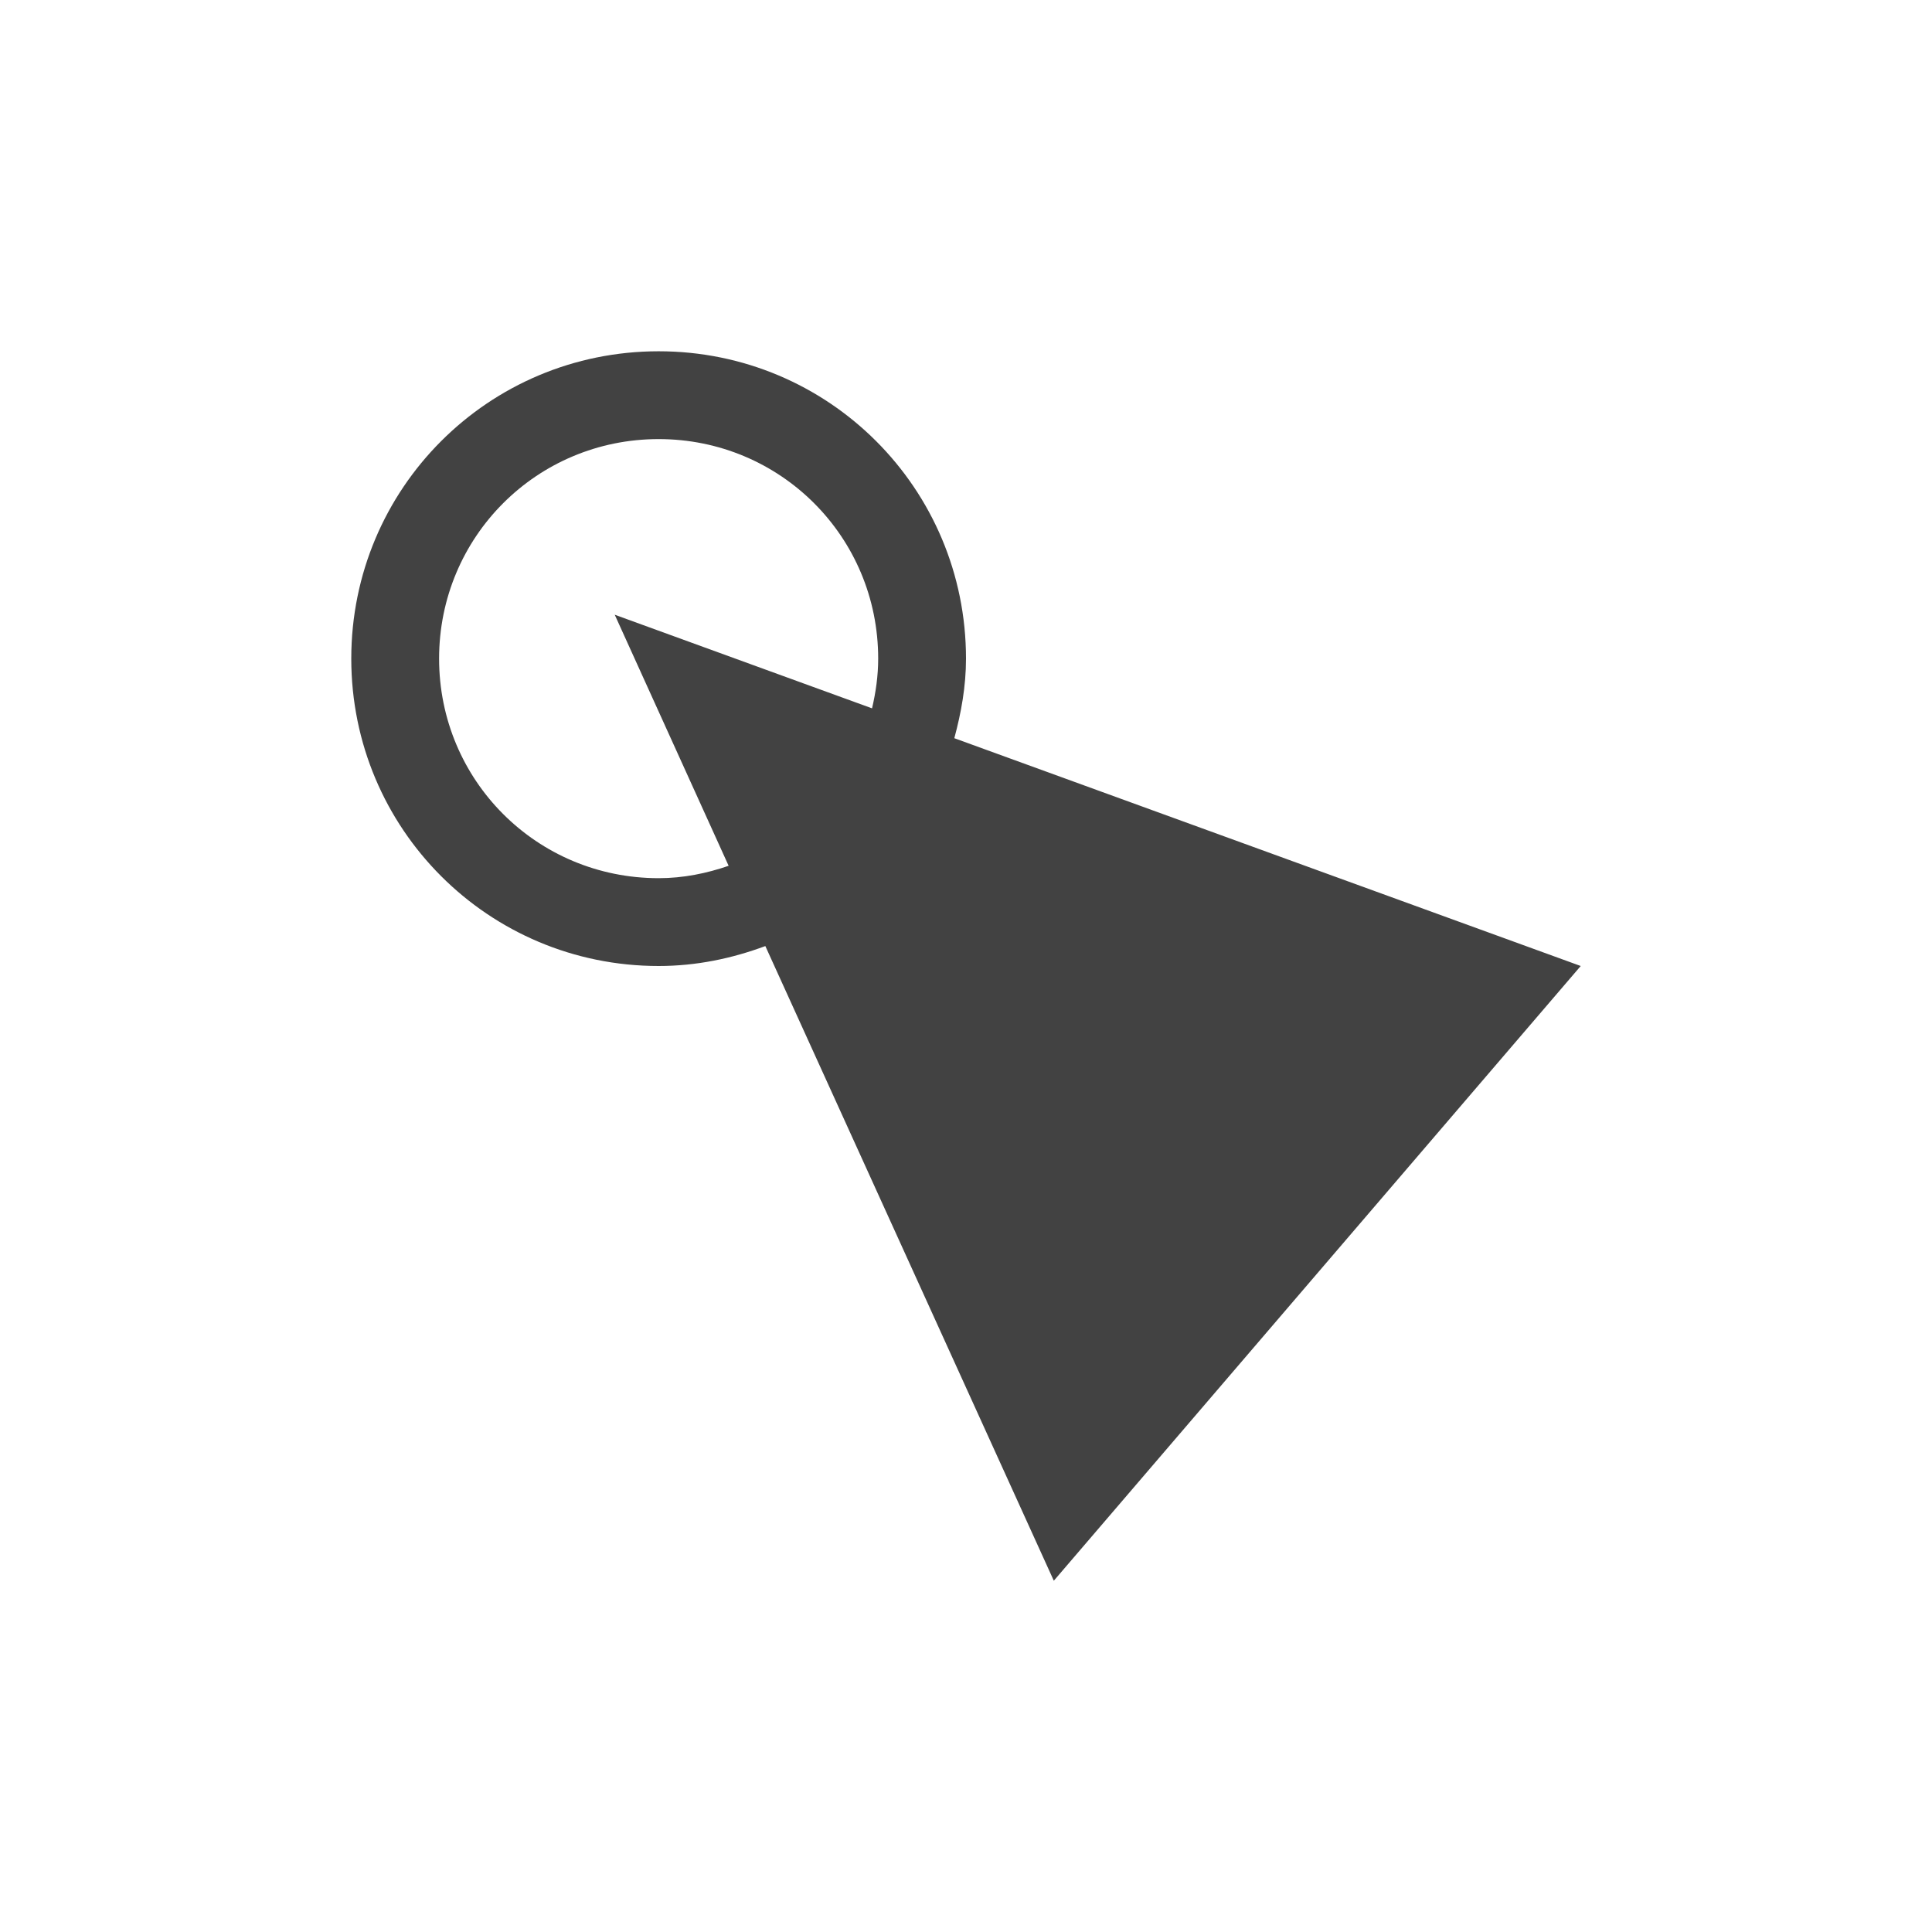 
<svg xmlns="http://www.w3.org/2000/svg" xmlns:xlink="http://www.w3.org/1999/xlink" width="22px" height="22px" viewBox="0 0 22 22" version="1.1">
<g id="surface1">
<defs>
  <style id="current-color-scheme" type="text/css">
   .ColorScheme-Text { color:#424242; } .ColorScheme-Highlight { color:#eeeeee; }
  </style>
 </defs>
<path style="fill:currentColor" class="ColorScheme-Text" d="M 7.5 4 C 5.562 4 4 5.562 4 7.5 C 4 9.438 5.562 11 7.5 11 C 7.93 11 8.336 10.914 8.715 10.773 L 12 18 L 18 11 L 10.867 8.406 C 10.945 8.117 11 7.816 11 7.5 C 11 5.562 9.438 4 7.5 4 Z M 7.5 5 C 8.887 5 10 6.113 10 7.5 C 10 7.695 9.973 7.883 9.93 8.066 L 7 7 L 8.297 9.859 C 8.047 9.945 7.781 10 7.5 10 C 6.113 10 5 8.887 5 7.5 C 5 6.113 6.113 5 7.5 5 Z M 7.5 5 "/>
</g>
</svg>
